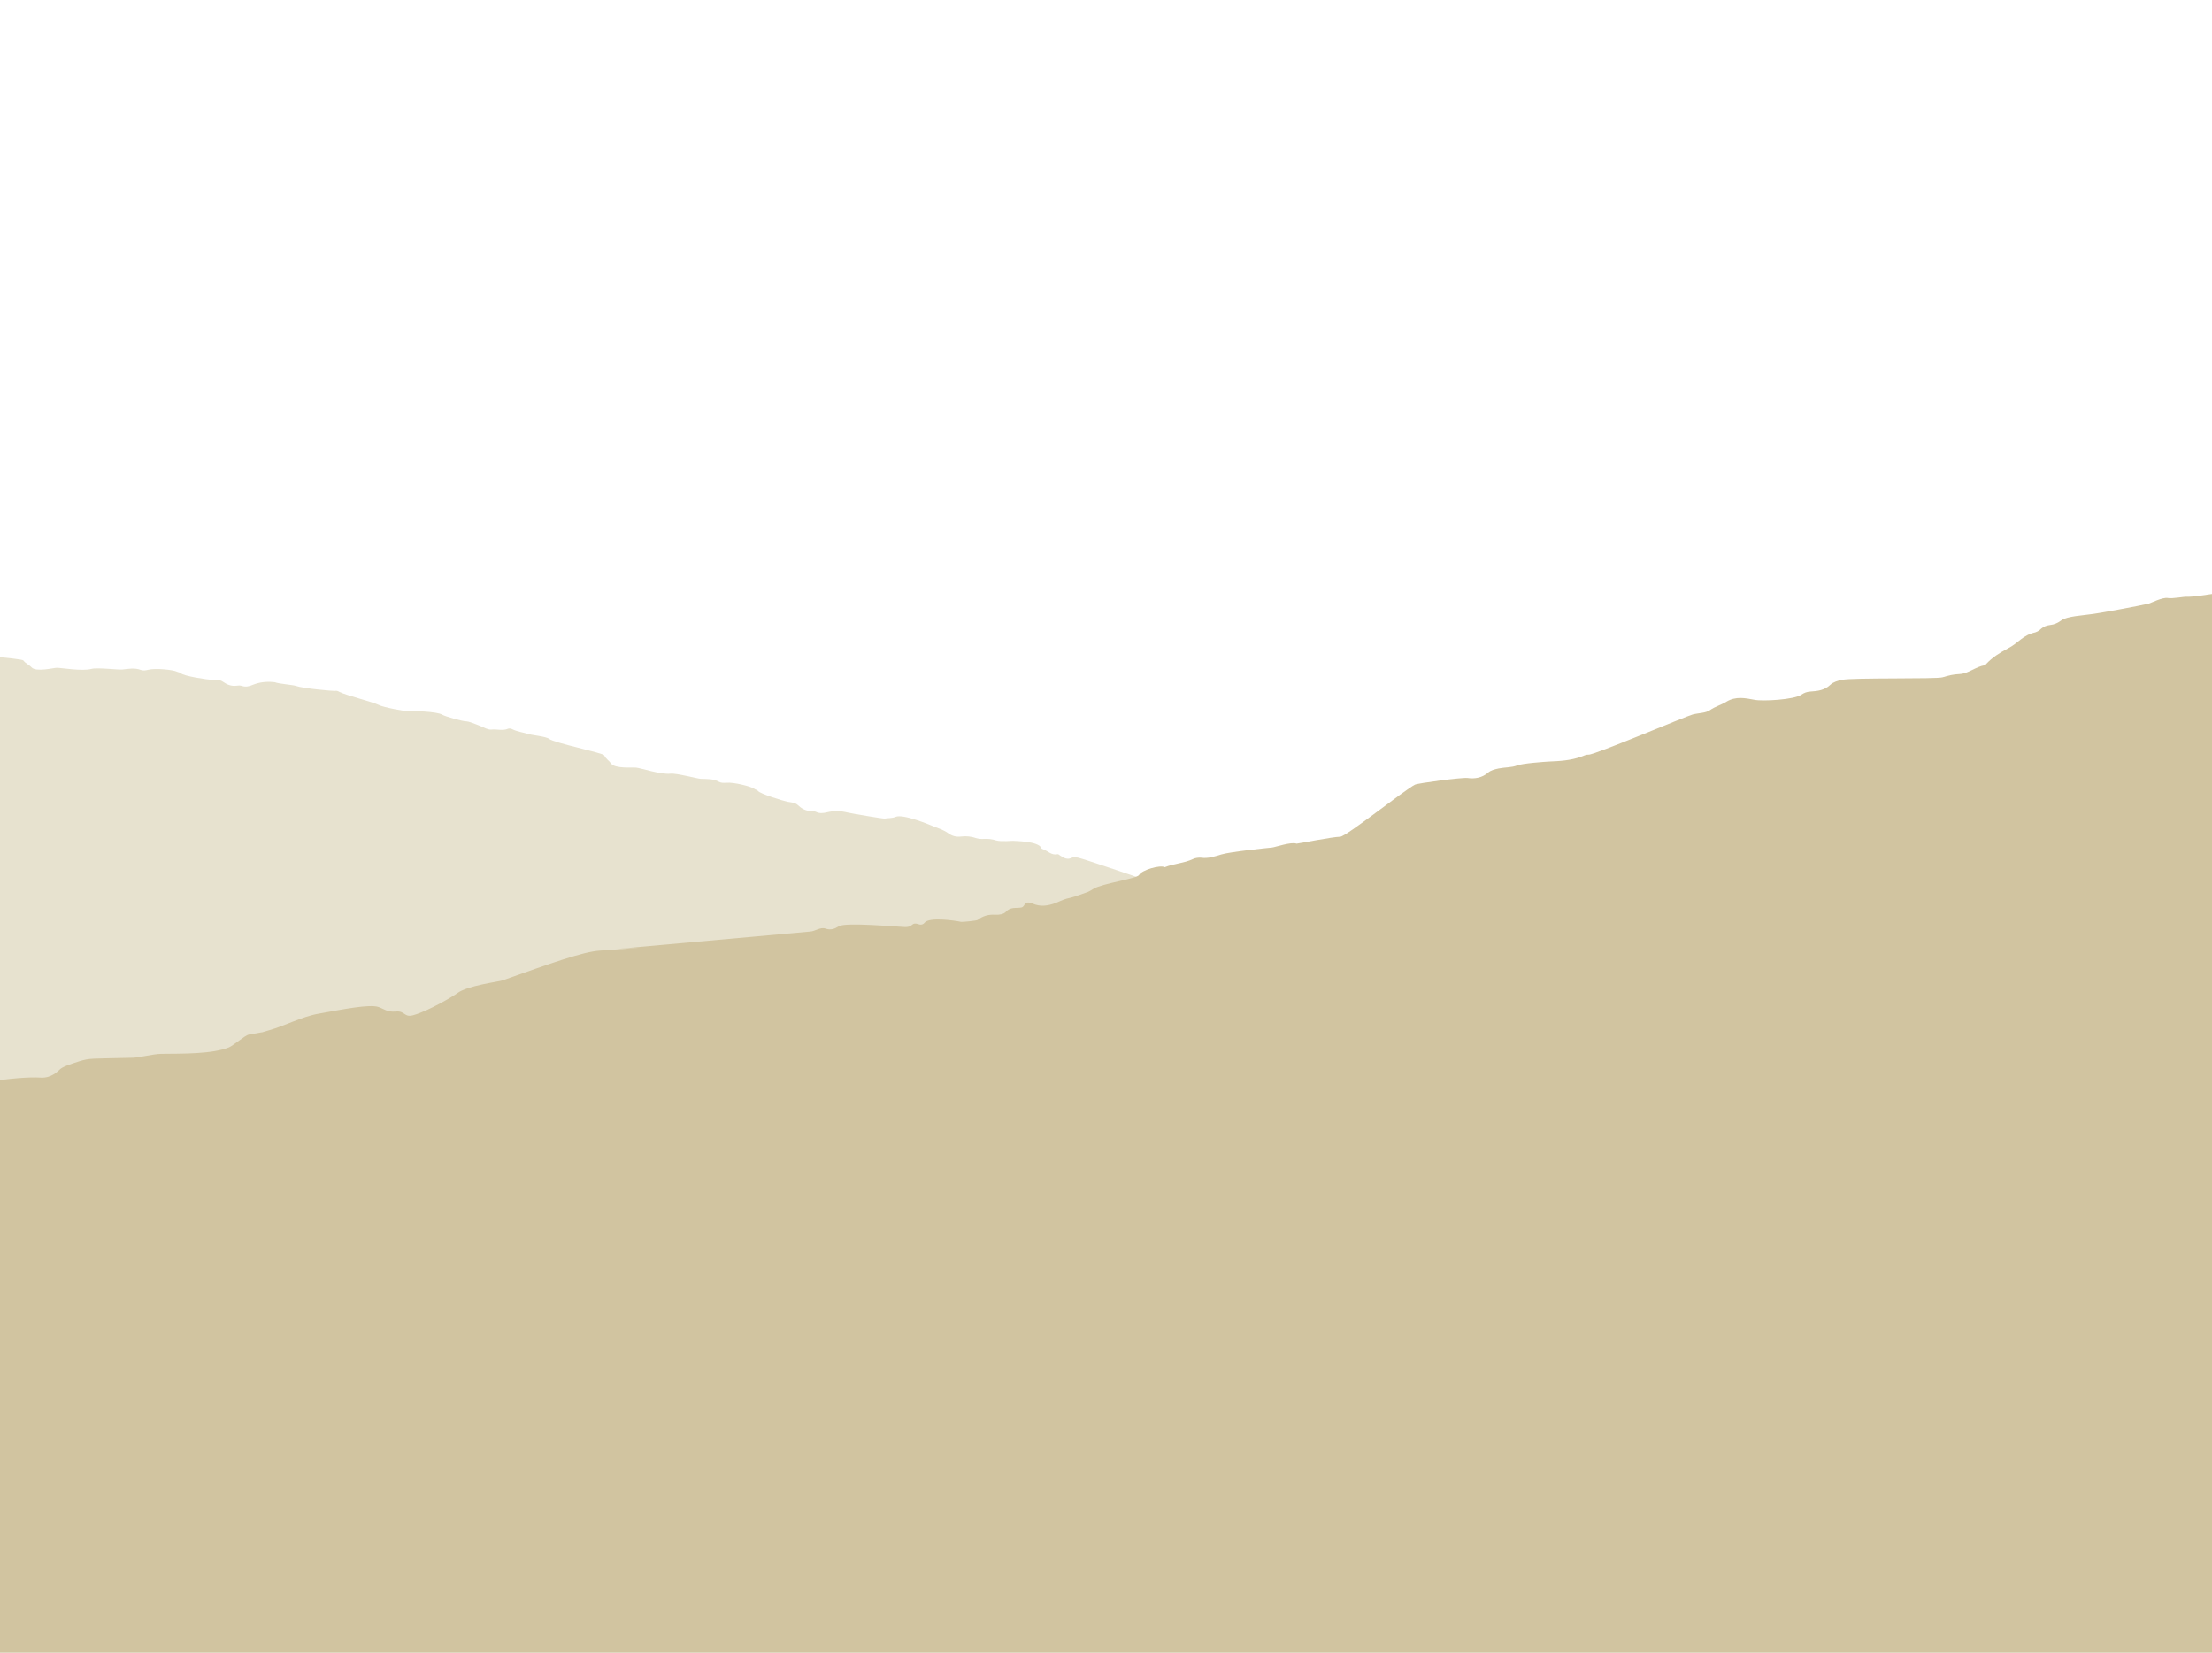 <?xml version="1.0" encoding="utf-8"?>
<!-- Generator: Adobe Illustrator 23.0.1, SVG Export Plug-In . SVG Version: 6.00 Build 0)  -->
<svg version="1.1" id="Layer_1" xmlns="http://www.w3.org/2000/svg" xmlns:xlink="http://www.w3.org/1999/xlink" x="0px" y="0px"
	 viewBox="0 0 1024 765" style="enable-background:new 0 0 1024 765;" xml:space="preserve">
<style type="text/css">
	.st0{clip-path:url(#SVGID_2_);fill:#E7E2CF;}
	.st1{clip-path:url(#SVGID_2_);fill:#D1C4A0;}
</style>
<title>SFF1693_Foodservice Trade Presenter_Texture_BG</title>
<g>
	<defs>
		<rect id="SVGID_1_" x="-5.4" y="274.4" width="1032.6" height="490.6"/>
	</defs>
	<clipPath id="SVGID_2_">
		<use xlink:href="#SVGID_1_"  style="overflow:visible;"/>
	</clipPath>
	<path class="st0" d="M671.6,551.2l-71.4-133.1c-1.9-0.5-57.4-4.8-59.2-5.6c-0.8-0.4-1.7-0.5-2.2-1.3c-0.7-1.3-2.1-1.7-3.3-2.1
		c-1.6-0.6-34.8-11.9-36.4-12.1c-0.9-0.1-2-0.5-2.6-0.1c-2.4,1.3-4.1,0.2-5.9-1c-0.3-0.2-0.6-0.6-1.1-0.5c-2.7,0.6-4.4-1.5-6.6-2.3
		c-0.3-0.1-0.7-0.2-0.8-0.5c-1.2-3.4-13-3.3-13.1-3.4c-0.1-0.1-5.5,0.5-7.9-0.2c-1.8-0.6-3.7-0.8-5.6-0.7c-1.2,0.1-2.4,0-3.8-0.4
		c-2-0.7-4.4-1-6.7-0.7c-2.3,0.3-4.3-0.2-6.3-1.7c-2-1.4-4.5-2.2-6.8-3.1c-1.4-0.6-13.9-5.8-17.3-4.3c-1.6,0.7-3.4,0.5-5.1,0.8
		c-0.6,0.1-15-2.3-17.1-2.8c-3.2-0.8-6.4-0.9-9.6-0.1c-1.7,0.4-3.5,0.6-5-0.2c-0.9-0.4-1.7-0.4-2.5-0.4c-2.5-0.1-4.3-1.2-6-2.8
		c-1.3-1.2-3.2-1.2-4.8-1.5c-1.8-0.4-12.7-3.6-13.7-5.1c-0.3-0.4-1.1-0.5-1.6-0.9c-1.6-1.1-9.5-3.1-12.9-2.8
		c-1.3,0.1-2.5,0.1-3.4-0.4c-2.7-1.5-5.6-1.3-8.5-1.4c-1.7-0.1-11.3-2.7-14-2.4c-4.6,0.5-13.7-2.6-15.9-2.8
		c-1.5-0.2-9.8,0.6-11.6-1.9c-0.9-1.3-2.5-2.2-3.2-3.8c-0.5-1.1-23.2-5.7-25.5-7.6c-1.3-1.1-7.9-1.7-9.4-2.2
		c-2.6-0.8-5.3-1.1-7.7-2.3c-0.5-0.3-1.4-0.4-1.9-0.2c-2.5,1.1-5.2,0.1-7.7,0.4c-0.8,0.1-1.7-0.2-2.5-0.5c-1.1-0.5-7.5-3.3-9-3.3
		c-2,0-10-2.3-11.3-3.1c-2.3-1.5-14.2-1.8-16-1.6c-0.6,0.1-11.2-1.7-13.6-3c-2.3-1.2-15-4.4-17.9-5.9c-0.7-0.4-1.3-0.7-2.2-0.5
		c-0.5,0.1-14.7-1.1-18-2.3c-1.3-0.5-8.2-1-9.7-1.7l-0.9-0.1c-3.3-0.3-6.4,0.1-9.4,1.3c-1.6,0.7-3.3,1.1-5,0.5
		c-0.9-0.3-1.8-0.2-2.5-0.1c-2.5,0.3-4.4-0.5-6.4-1.9c-1.4-1-3.3-0.7-5-0.8c-1.9-0.1-13.1-1.7-14.4-3.1c-0.4-0.4-1.2-0.4-1.8-0.7
		c-1.8-0.9-9.9-1.7-13.2-0.9c-1.2,0.3-2.4,0.5-3.5,0.1c-2.9-1.1-5.7-0.5-8.6-0.2c-1.7,0.2-11.6-1-14.2-0.3
		c-4.4,1.2-13.9-0.5-16.1-0.5c-1.5,0-9.6,2.1-11.7-0.2c-1.1-1.2-2.8-1.8-3.8-3.2c-0.4-0.5-7.7-1.2-14.5-1.9v202.8l24.3,14.8
		L671.6,551.2z"/>
	<path class="st1" d="M1027.3,274.4c-5,0.8-12.7,2-15.1,1.8c-1-0.1-6.8,1-8.6,0.6c-2.4-0.5-8.1,2.4-8.9,2.6
		c-3.9,0.9-23.3,4.6-27.6,5c-2.2,0.4-10.2,0.8-12.8,2.7c-1.6,1.2-3.3,2-5.3,2.2c-1.6,0.2-2.9,0.7-4.1,1.7c-0.2,0.2-1.1,1.2-2.7,1.7
		c-5.9,1.3-7.7,4.9-12.8,7.5c-3.6,1.9-7.1,4.1-9.9,7.1c-0.2,0.2-0.4,0.6-0.6,0.6c-4.2,0.6-7.6,3.9-11.8,4.1
		c-2.8,0.1-5.2,0.7-7.8,1.5c-2.6,0.9-41.9,0.1-46.6,1.2c-2,0.4-4,1-5.3,2.2c-2.7,2.6-6,3-9.3,3.2c-1.7,0.1-2.9,0.6-4.1,1.4
		c-3.3,2.4-18.3,3.2-21.9,2.4c-4.2-0.8-8.6-1.7-12.9,0.9c-2.4,1.5-5.2,2.2-7.6,3.9c-2,1.4-5.3,1.3-8,2c-3.1,0.8-45.8,18.9-48.2,18.6
		c-1.1-0.1-2.2,0.5-3.3,0.9c-4.9,1.8-10.1,2.1-15.3,2.3c-1.6,0.1-12,0.8-14.5,1.8c-2.6,1-5.7,0.8-8.6,1.4c-1.8,0.4-3.5,0.8-4.8,1.9
		c-2.8,2.4-6.1,3-9.6,2.5c-2.6-0.3-23,2.4-24.3,3.1c-4.9,2.5-31.9,24.1-34.6,24.1c-3.4,0-19.9,3.3-20.2,3.2c-2.4-1-10,1.7-11.4,1.8
		c-2.1,0.2-19,1.9-23.4,3.2c-3,0.9-6.1,2-9.4,1.5c-1.1-0.1-2.7,0.1-3.7,0.6c-4.2,2-8.9,2.1-13.1,3.8c-2.1-1.2-10.7,1.3-11.9,3.6
		c-0.9,1.7-17.1,3.9-21.1,6.4c-0.8,0.5-1.6,1-2.5,1.4c-2.2,0.8-6,2.2-8,2.7c-2.9,0.6-3.8,1.1-6.8,2.4c-4,1.5-7.4,1.9-11,0.3
		c-1.7-0.7-2.9-0.7-3.8,0.8c-0.7,1.2-1.4,1.1-2.8,1.2c-1.8,0.1-3.9-0.1-5.6,1.8c-1.1,1.2-3.2,1.5-5,1.4c-3-0.2-5.7,0.5-8.1,2.4
		c-0.6,0.4-7.2,1-7.7,0.9c-3.2-0.7-14.9-2.3-16.9,0.4c-0.4,0.6-1.4,1.1-2.4,0.8c-4.1-1.4-2.5,1.3-6.7,1.2
		c-3.6-0.1-27.3-2.3-30.5-0.4c-2,1.2-3.7,2-6.3,1.1c-2.4-0.8-4.7,1.3-7.2,1.4l-88.9,8c0,0,25.5-1.5-8.3,0.8
		c-7.8,0.5-22.5,5.8-45.1,13.8c-1.7,0.6-16.3,2.4-20.9,5.9c-1.7,1.3-13.2,8.2-20.4,10.2c-4.3,1.2-3.7-2.1-8-1.7
		c-4,0.4-5.5-1.2-8.1-2.1c-4.2-1.4-16.6,1.1-27.7,3.1c-7.6,1.3-15.9,5.7-22.7,7.6c-6.9,1.9,1.6,0-9.7,2.1c-1.6,0.3-7.2,5.1-9.1,5.9
		c-7.9,3.1-21,2.9-31.4,3c-4.1,0.1-9.8,1.7-13.1,1.8c-19.9,0.5-19.6,0.1-24.7,1.6c-5.1,1.6-8,2.7-9.1,3.8c-1.1,1-4,4-8.6,3.8
		c-6.1-0.4-15.2,0.5-24.4,1.9v21.9c0.7,0.2,1.4,0.4,2.1,0.6V765h1030V580.4v-64.9v-70.1l0.5-0.1V274.4z"/>
</g>
</svg>
